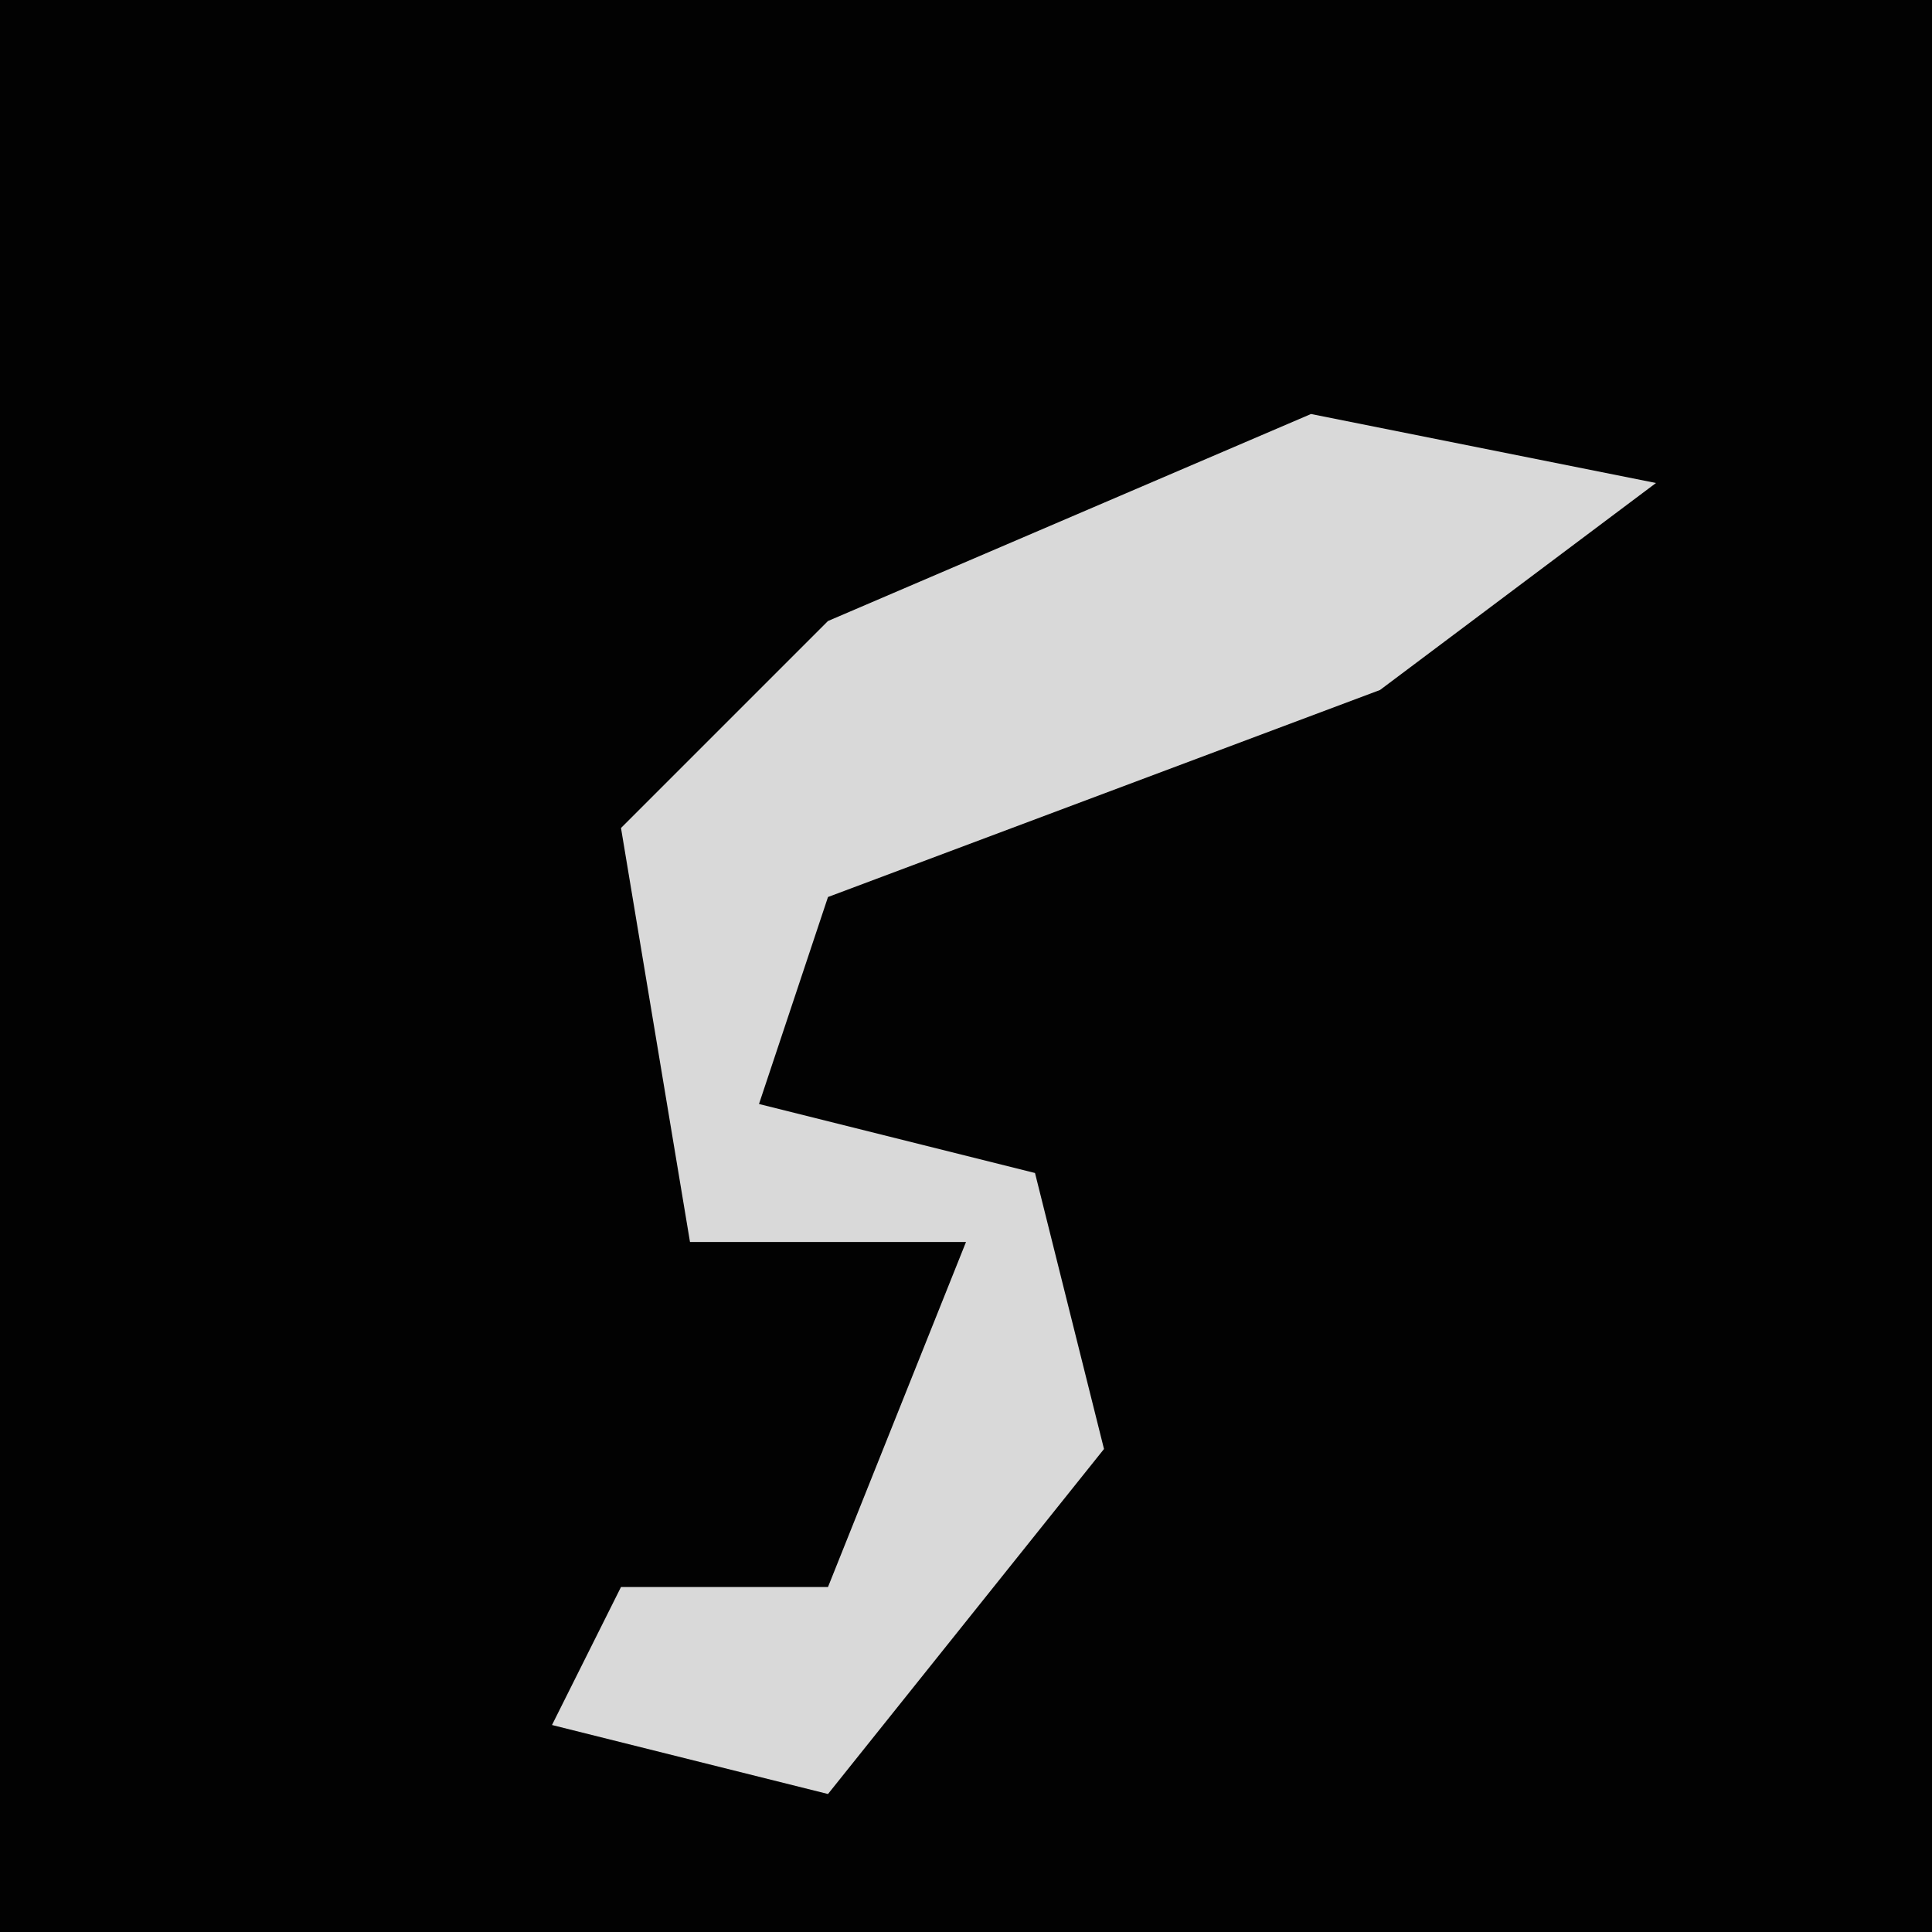 <?xml version="1.0" encoding="UTF-8"?>
<svg version="1.1" xmlns="http://www.w3.org/2000/svg" width="28" height="28">
<path d="M0,0 L28,0 L28,28 L0,28 Z " fill="#020202" transform="translate(0,0)"/>
<path d="M0,0 L5,1 L1,4 L-7,7 L-8,10 L-4,11 L-3,15 L-7,20 L-11,19 L-10,17 L-7,17 L-5,12 L-9,12 L-10,6 L-7,3 Z " fill="#D9D9D9" transform="translate(19,6)"/>
</svg>

